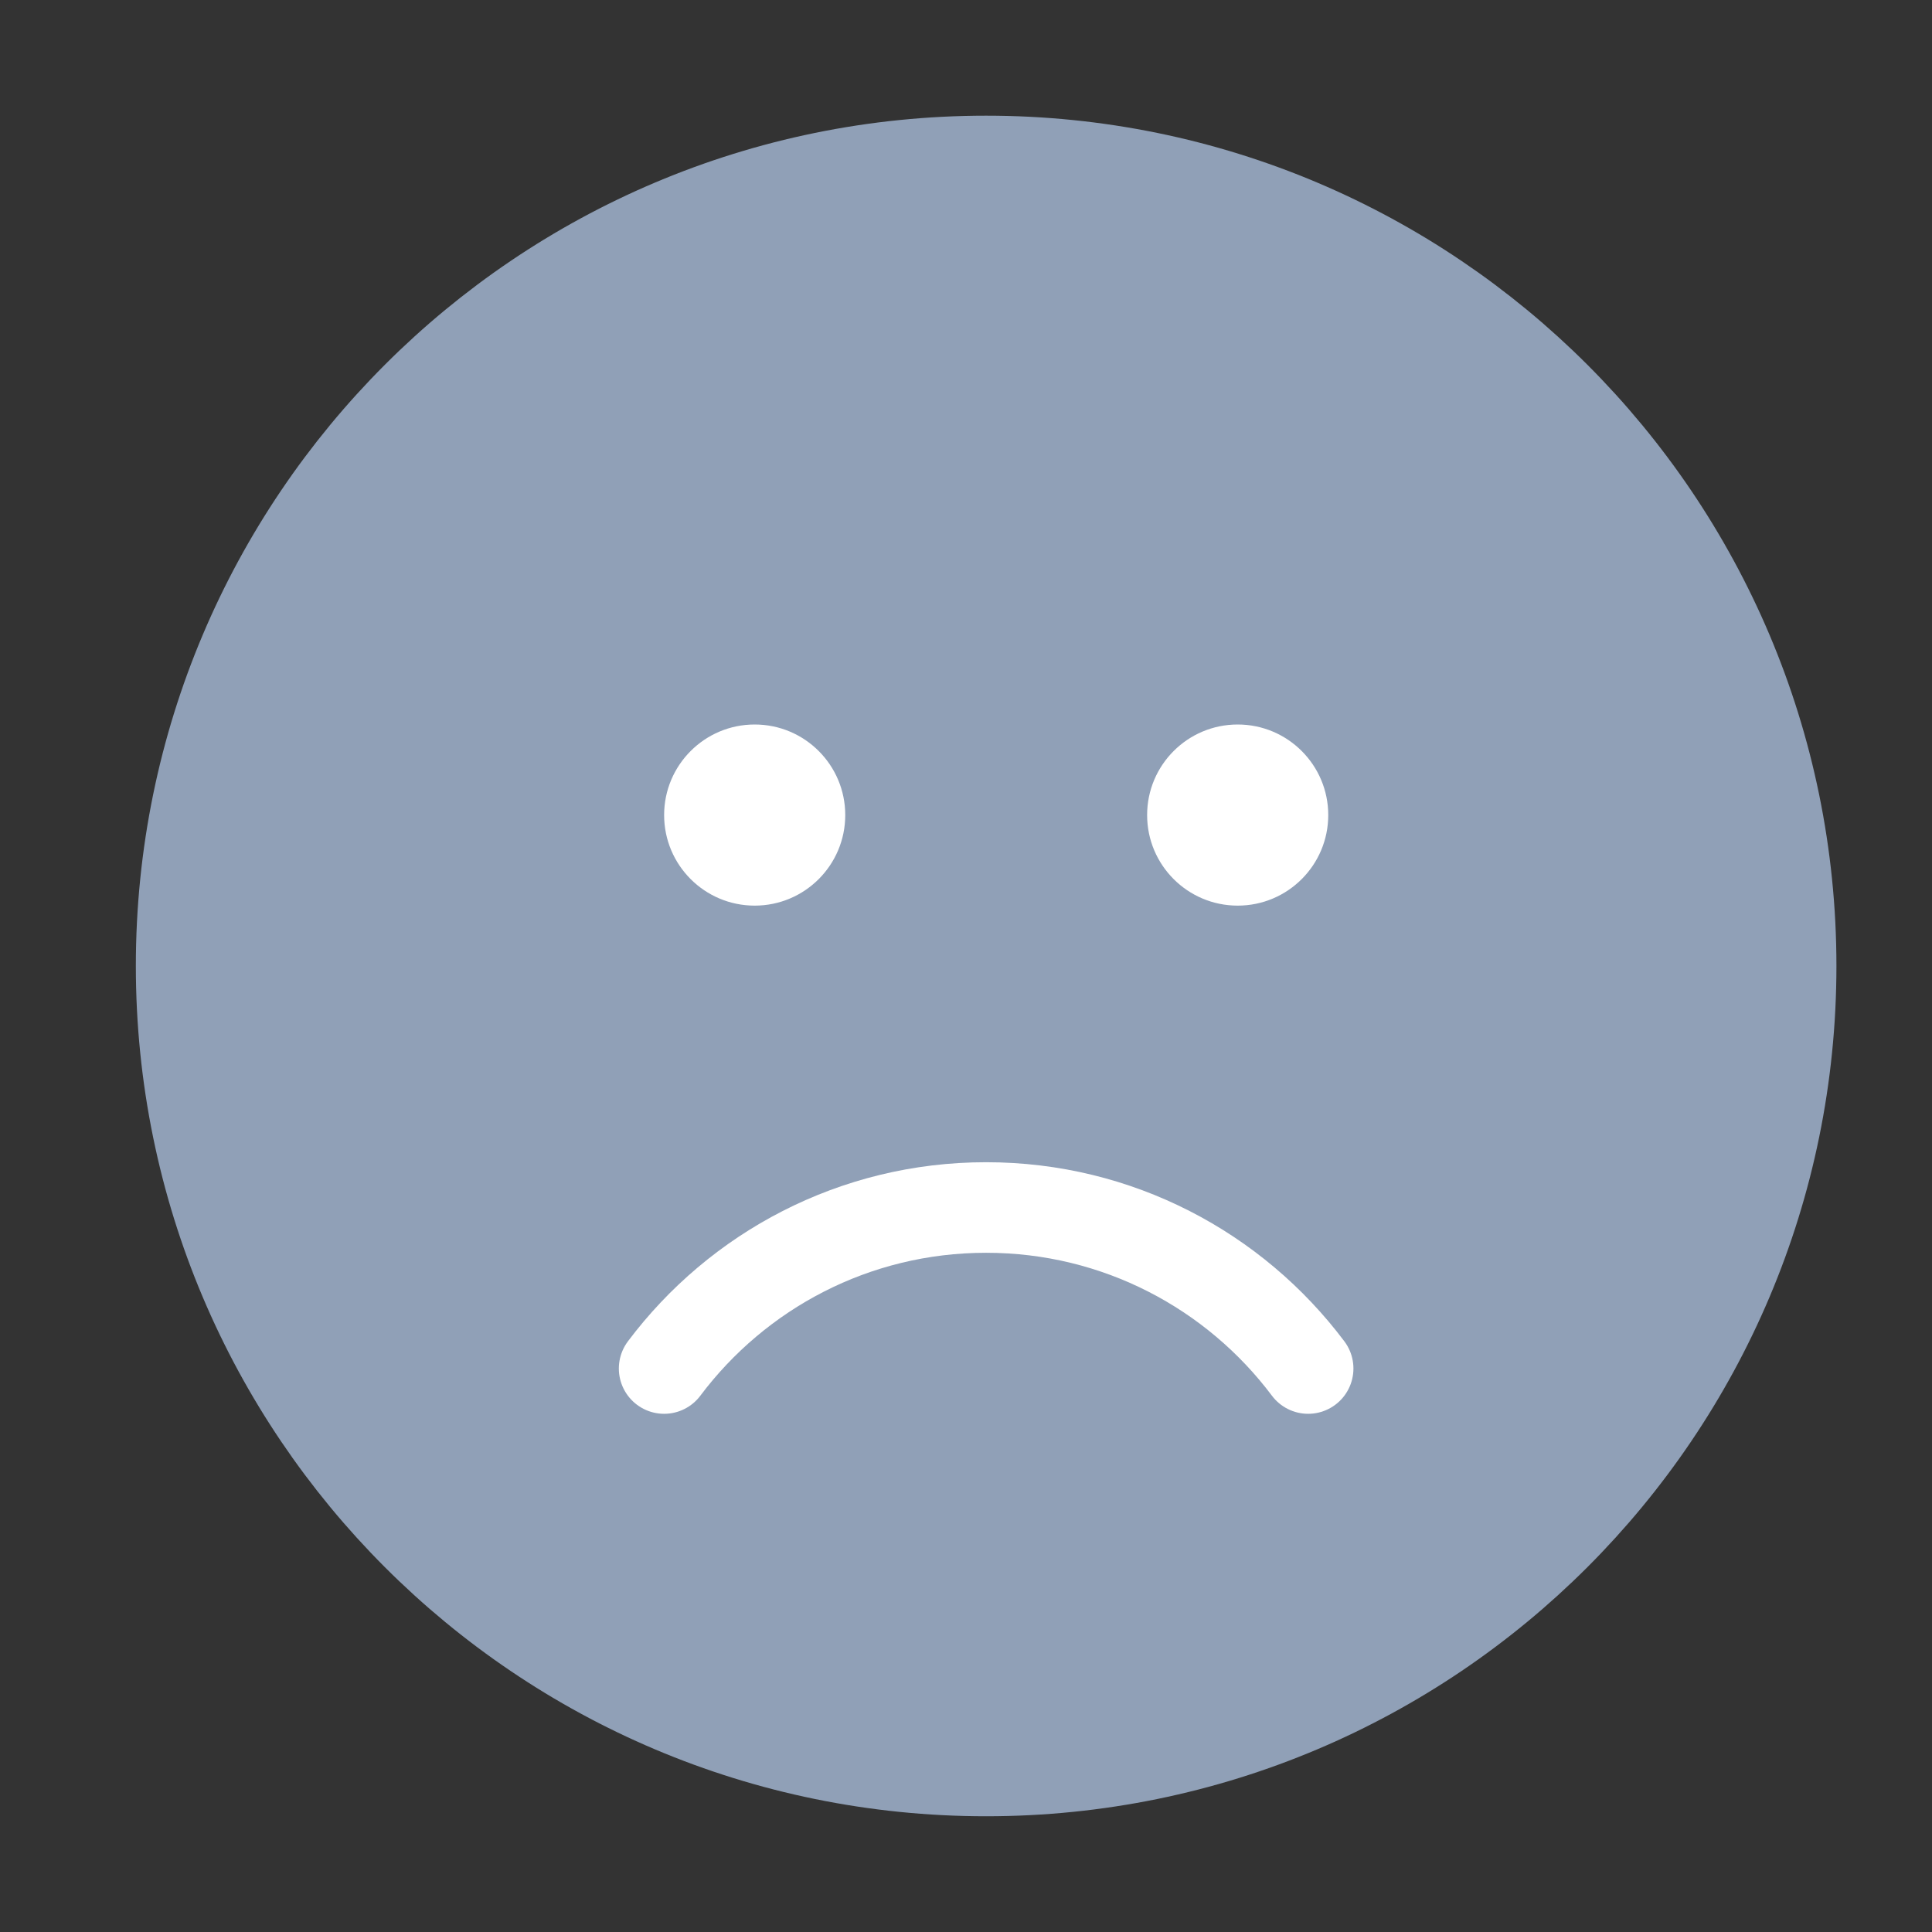 <svg viewBox="0 0 32 32" fill="none" xmlns="http://www.w3.org/2000/svg">
<rect x="0" y="0" width="32" height="32" fill="#333333" stroke="none"/>
<path d="M16.333 29.333C23.697 29.333 29.667 23.363 29.667 15.999C29.667 8.636 23.697 2.666 16.333 2.666C8.97 2.666 3 8.636 3 15.999C3 23.363 8.97 29.333 16.333 29.333Z" fill="#90A0B7" stroke="#90A0B7" stroke-width="1.5" stroke-linecap="round" stroke-linejoin="round"/>
<path d="M11 22.667C12.216 21.047 14.152 20 16.333 20C18.514 20 20.451 21.047 21.667 22.667" stroke="white" stroke-width="1.5" stroke-linecap="round" stroke-linejoin="round"/>
<circle cx="12.5" cy="13.5" r="1.5" fill="white"/>
<circle cx="20.5" cy="13.5" r="1.5" fill="white"/>
</svg>

